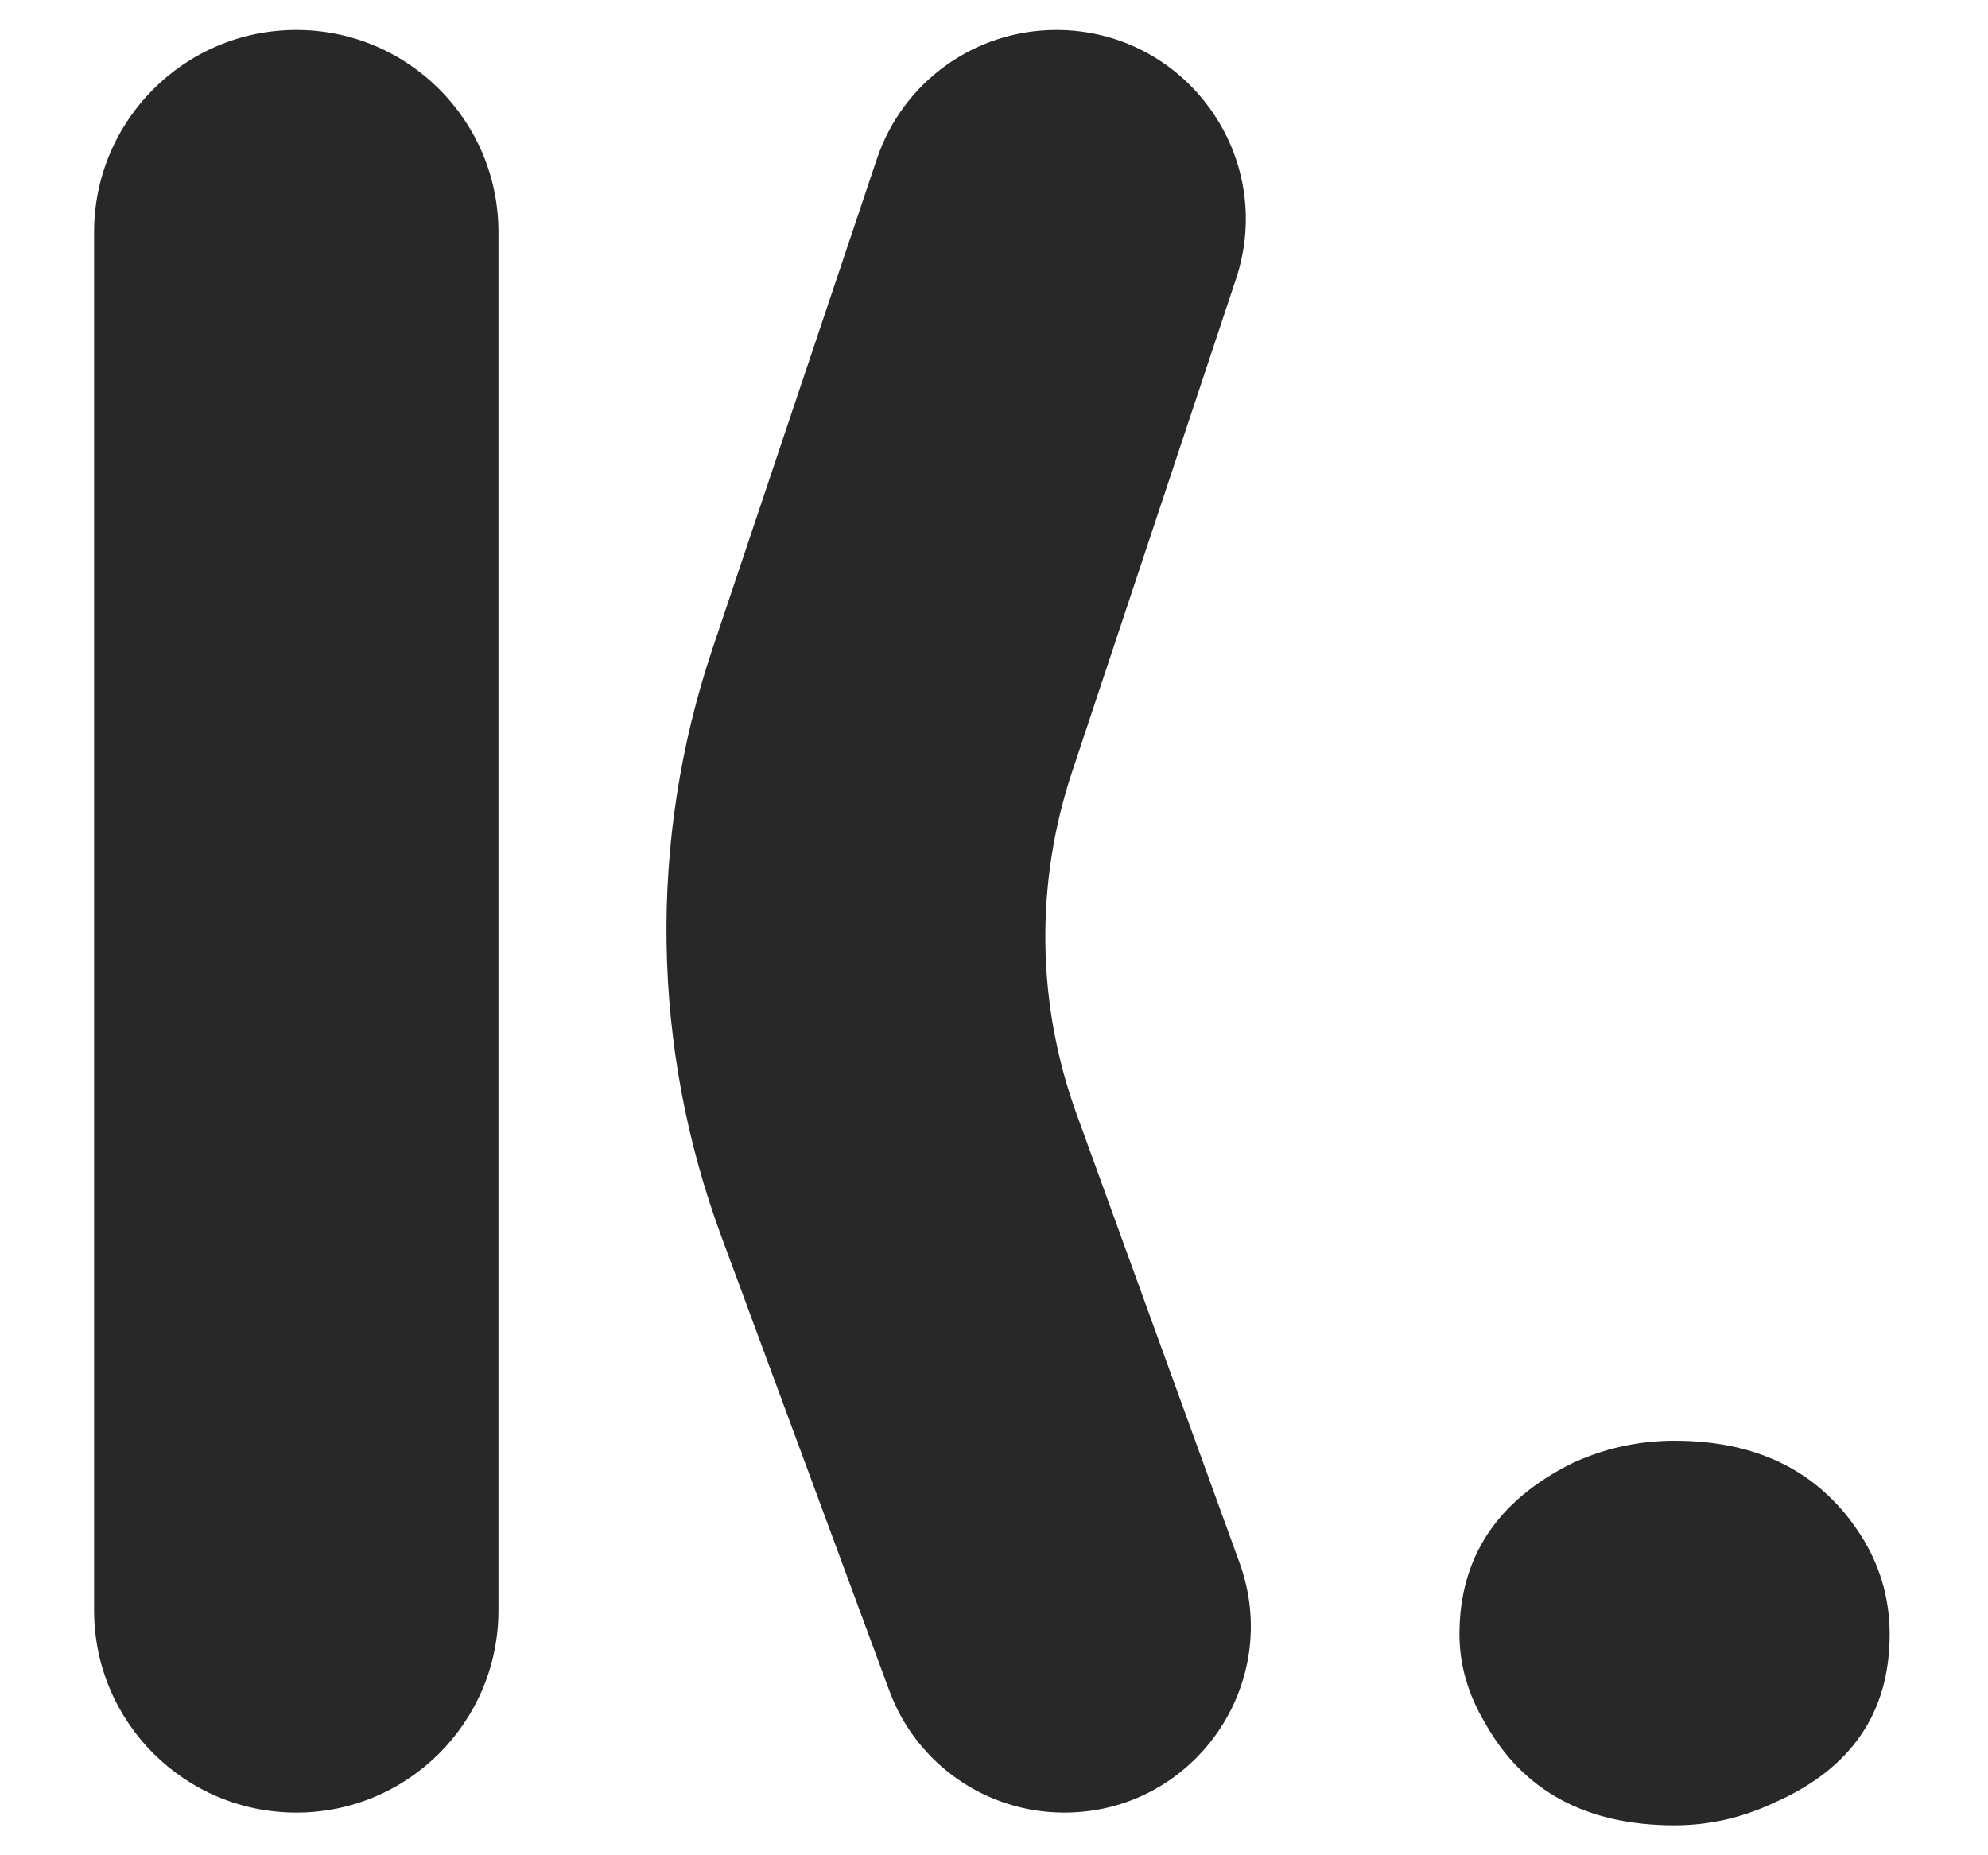 <svg width="15" height="14" viewBox="0 0 15 14" fill="none" xmlns="http://www.w3.org/2000/svg">
<path d="M2.236 13.678C1.393 13.678 0.71 12.995 0.71 12.152V1.752C0.71 0.909 1.393 0.226 2.236 0.226C3.078 0.226 3.761 0.909 3.761 1.752V12.152C3.761 12.995 3.078 13.678 2.236 13.678ZM5.442 9.328C4.915 7.902 4.891 6.339 5.375 4.898L6.616 1.2C6.811 0.618 7.356 0.226 7.97 0.226C8.945 0.226 9.634 1.18 9.326 2.105L8.088 5.828C7.809 6.668 7.821 7.577 8.124 8.409L9.352 11.791C9.686 12.709 9.006 13.678 8.03 13.678C7.442 13.678 6.915 13.312 6.711 12.76L5.442 9.328Z" fill="#282828"/>
<path d="M11.012 12.333C11.012 11.756 11.293 11.327 11.856 11.045C12.101 10.93 12.361 10.872 12.635 10.872C13.284 10.872 13.76 11.122 14.063 11.622C14.193 11.84 14.258 12.077 14.258 12.333C14.258 12.922 13.97 13.345 13.392 13.601C13.147 13.717 12.895 13.774 12.635 13.774C11.971 13.774 11.495 13.518 11.207 13.005C11.077 12.788 11.012 12.563 11.012 12.333Z" fill="#282828"/>
</svg>
